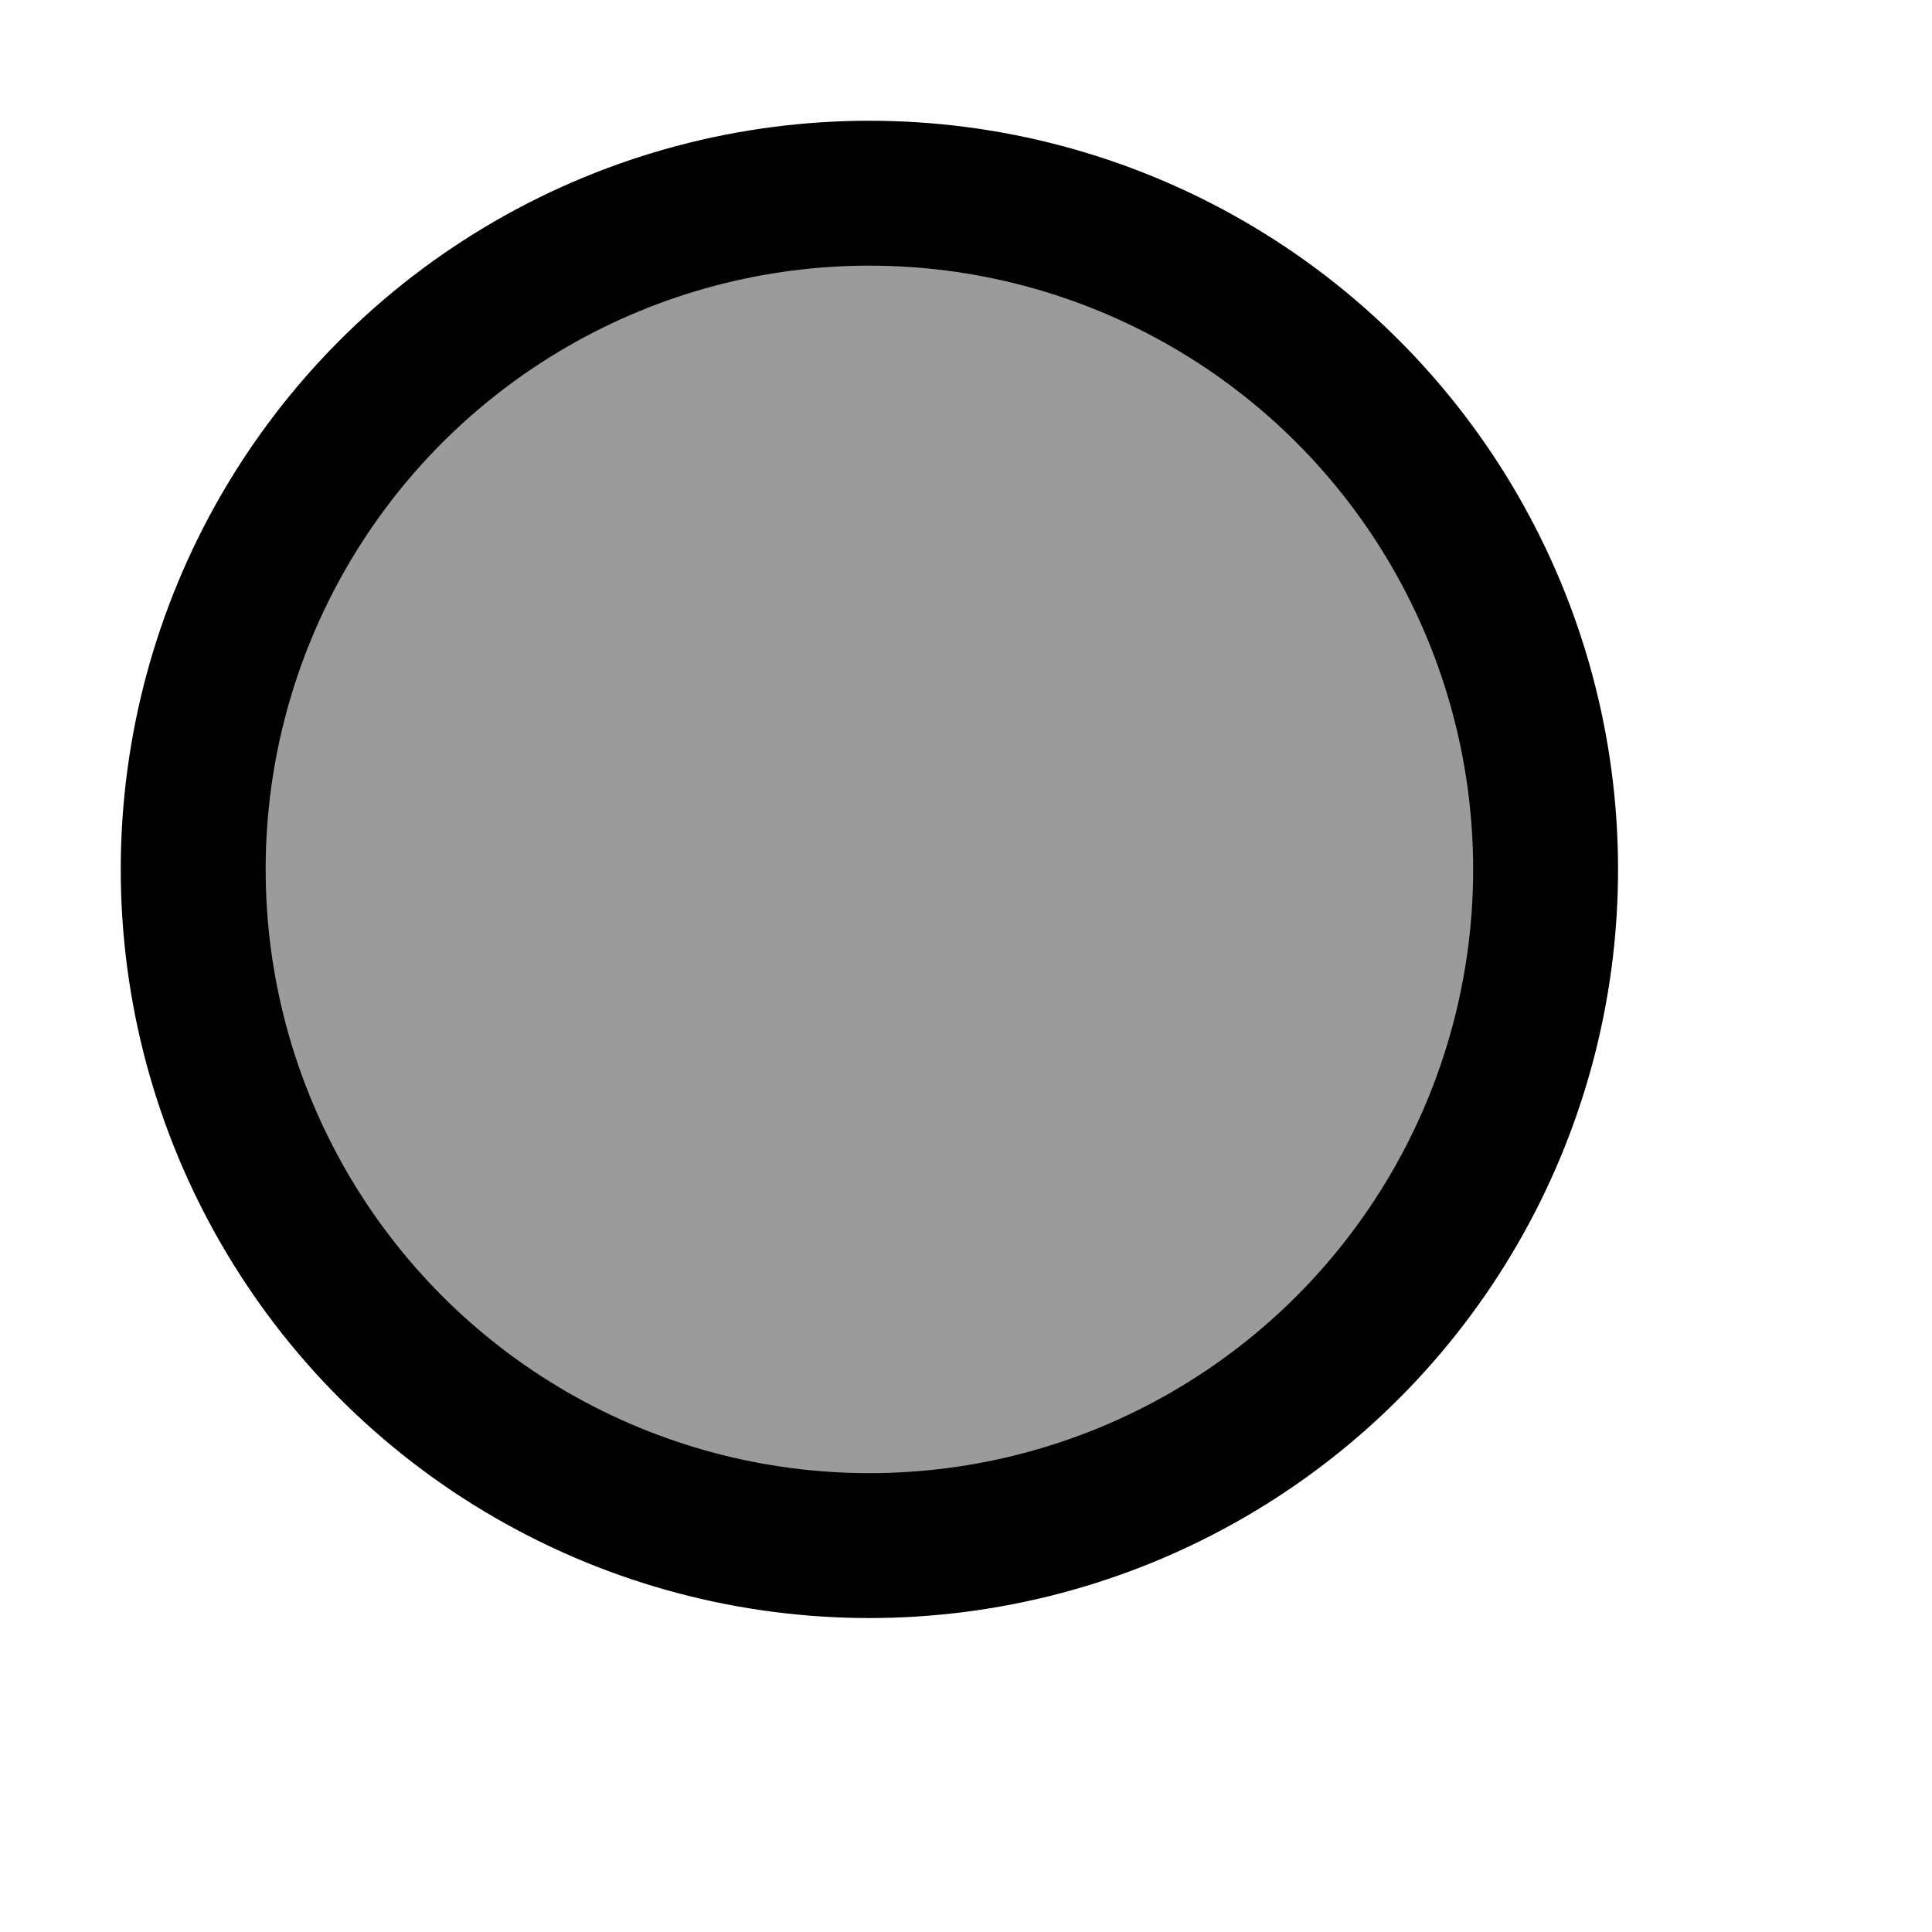 <?xml version="1.0" encoding="UTF-8" standalone="no"?>
<svg
   xmlns:oryx="http://www.b3mn.org/oryx"
   xmlns:dc="http://purl.org/dc/elements/1.1/"
   xmlns:cc="http://creativecommons.org/ns#"
   xmlns:rdf="http://www.w3.org/1999/02/22-rdf-syntax-ns#"
   xmlns:svg="http://www.w3.org/2000/svg"
   xmlns="http://www.w3.org/2000/svg"
   xmlns:sodipodi="http://sodipodi.sourceforge.net/DTD/sodipodi-0.dtd"
   xmlns:inkscape="http://www.inkscape.org/namespaces/inkscape"
   width="40"
   height="40"
   version="1.0"
   id="svg2"
   sodipodi:version="0.32"
   inkscape:version="0.46"
   sodipodi:docname="node.event.ni.end.svg"
   inkscape:output_extension="org.inkscape.output.svg.inkscape"
   inkscape:export-filename="/home/bischomc/workspace/oryx/editor/data/stencilsets/extensions/ibpmn-FH/icon/extension/new_ni_end.png"
   inkscape:export-xdpi="90"
   inkscape:export-ydpi="90">
  <sodipodi:namedview
     inkscape:window-height="773"
     inkscape:window-width="1014"
     inkscape:pageshadow="2"
     inkscape:pageopacity="0.0"
     guidetolerance="10.0"
     gridtolerance="10.0"
     objecttolerance="10.0"
     borderopacity="1.0"
     bordercolor="#666666"
     pagecolor="#ffffff"
     id="base"
     showgrid="false"
     inkscape:zoom="13.85"
     inkscape:cx="-5.4873646"
     inkscape:cy="20"
     inkscape:window-x="0"
     inkscape:window-y="0"
     inkscape:current-layer="g6" />
  <defs
     id="defs4">
    <inkscape:perspective
       sodipodi:type="inkscape:persp3d"
       inkscape:vp_x="0 : 20 : 1"
       inkscape:vp_y="0 : 1000 : 0"
       inkscape:vp_z="40 : 20 : 1"
       inkscape:persp3d-origin="20 : 13.333333 : 1"
       id="perspective12" />
  </defs>
  <oryx:magnets>
    <oryx:magnet
       oryx:cx="16"
       oryx:cy="16"
       oryx:default="yes" />
  </oryx:magnets>
  <g
     pointer-events="fill"
     id="g6">
    <g
       id="g2380"
       transform="translate(2,2)">
      <circle
         style="fill:#9b9b9b;fill-opacity:1;stroke:#000000;stroke-width:3;stroke-miterlimit:4;stroke-dasharray:none;stroke-dashoffset:0"
         r="14"
         cy="16"
         cx="16"
         id="frame"
         sodipodi:cx="16"
         sodipodi:cy="16"
         sodipodi:rx="14"
         sodipodi:ry="14" />
    </g>
  </g>
</svg>
